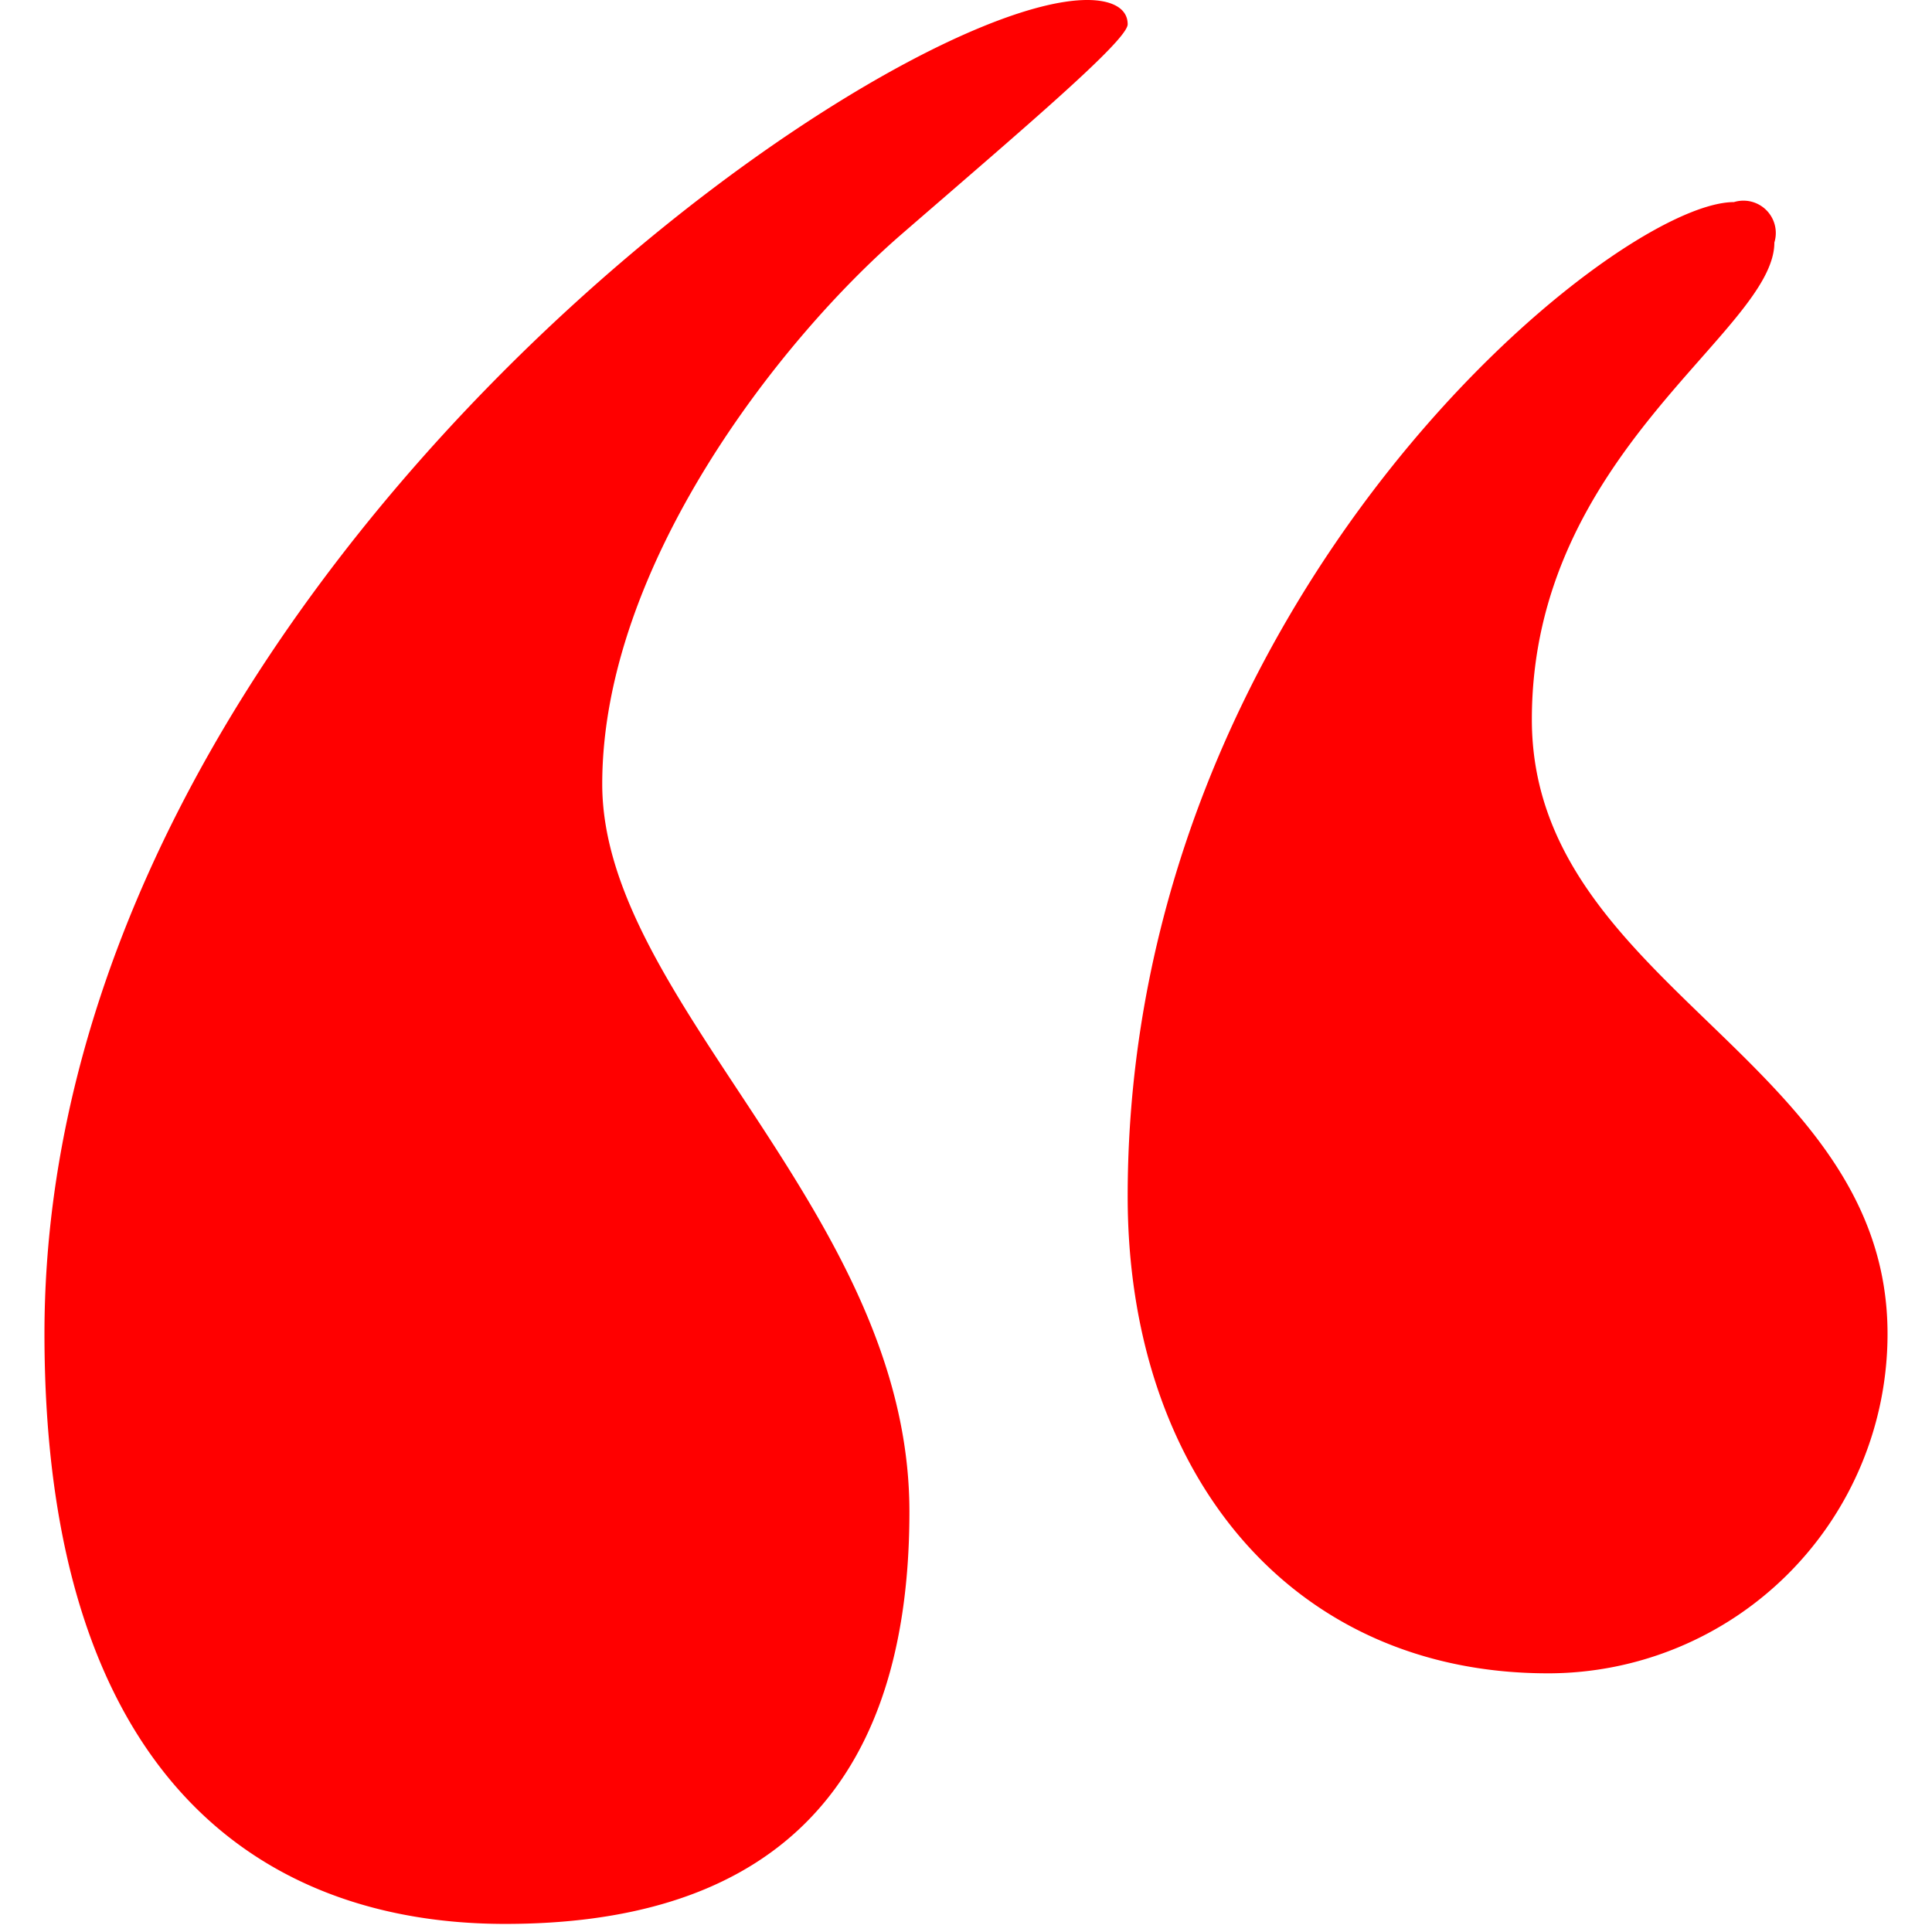 <svg width="46px" height="46px" xmlns="http://www.w3.org/2000/svg" viewBox="0 0 22.8 23.9" style="
    fill: red;
">
                            <path class="fill-primary" d="M661.6,3170.6c.3,0,.5.1.5.3s-1.3,1.3-2.8,2.6-3.7,4.1-3.7,6.8,3.8,5.3,3.8,9-2,5.1-5,5.1-5.7-1.8-5.7-7.3C648.7,3177.9,659,3170.6,661.6,3170.6Zm8,2.5a.4.4,0,0,1,.5.5c0,1.1-3,2.6-3,5.9s4.4,4.2,4.4,7.6a4.2,4.2,0,0,1-4.2,4.2c-3.2,0-5.2-2.5-5.2-5.9C662.1,3178,668.1,3173.1,669.6,3173.1Z" transform="translate(-648.7 -3170.6)"></path>
                        </svg>